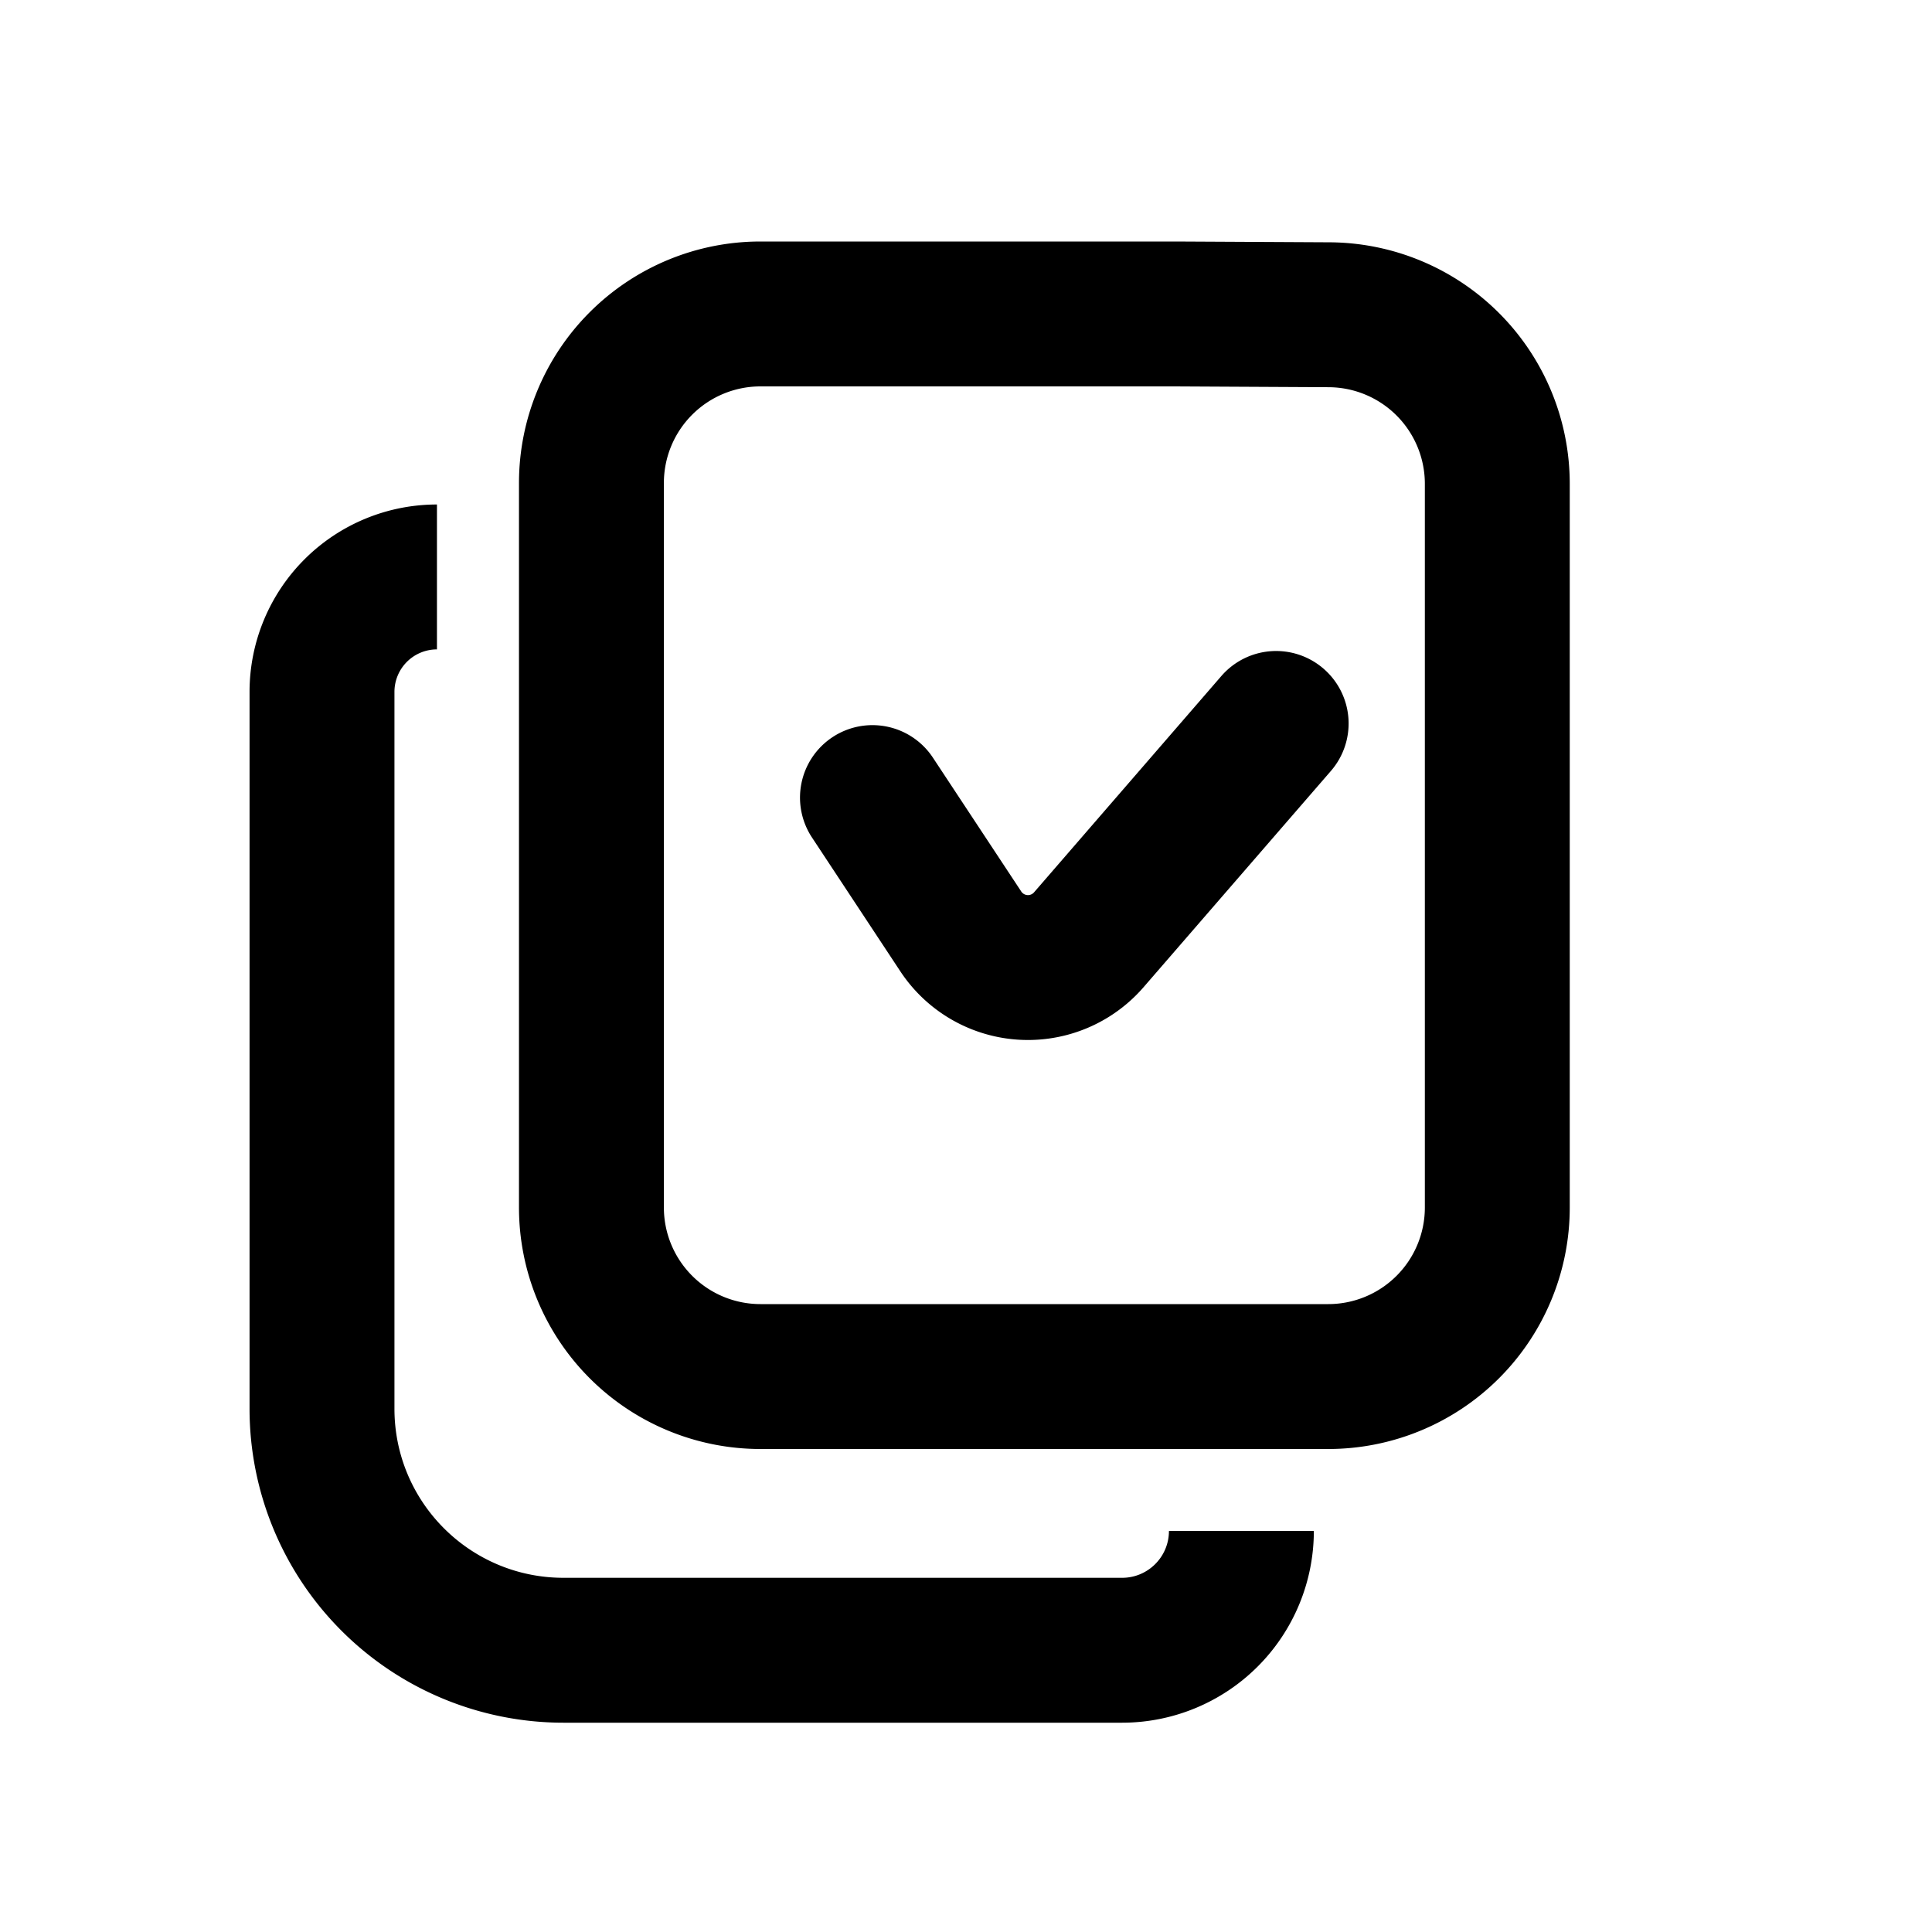 <svg xmlns="http://www.w3.org/2000/svg" width="24" height="24" fill="currentColor" viewBox="0 0 24 24">
  <path fill-rule="evenodd" d="M9.447 16.2H16.5a1.2 1.2 0 001.2-1.2V6.01a1.2 1.2 0 00-1.193-1.2L14.6 4.8H9.447a1.2 1.2 0 00-1.2 1.2v9a1.2 1.2 0 001.2 1.2zM14.605 3l1.912.01a3 3 0 012.983 3V15a3 3 0 01-3 3H9.447a3 3 0 01-3-3V6a3 3 0 013-3h5.158z" clip-rule="evenodd"/>
  <path fill-rule="evenodd" d="M5.428 8.067a.528.528 0 00-.528.527V17.5c0 1.16.94 2.1 2.1 2.1h6.94c.32 0 .581-.26.581-.582h1.8A2.382 2.382 0 0113.94 21.4H7a3.9 3.9 0 01-3.9-3.9V8.594a2.328 2.328 0 012.328-2.327v1.8zM16.442 8.307a.9.9 0 01.091 1.27l-2.327 2.686a1.9 1.9 0 01-3.022-.197l-1.097-1.662a.9.9 0 011.502-.992l1.097 1.662a.1.1 0 00.16.01l2.326-2.686a.9.9 0 011.27-.091z" clip-rule="evenodd"/>
</svg>
